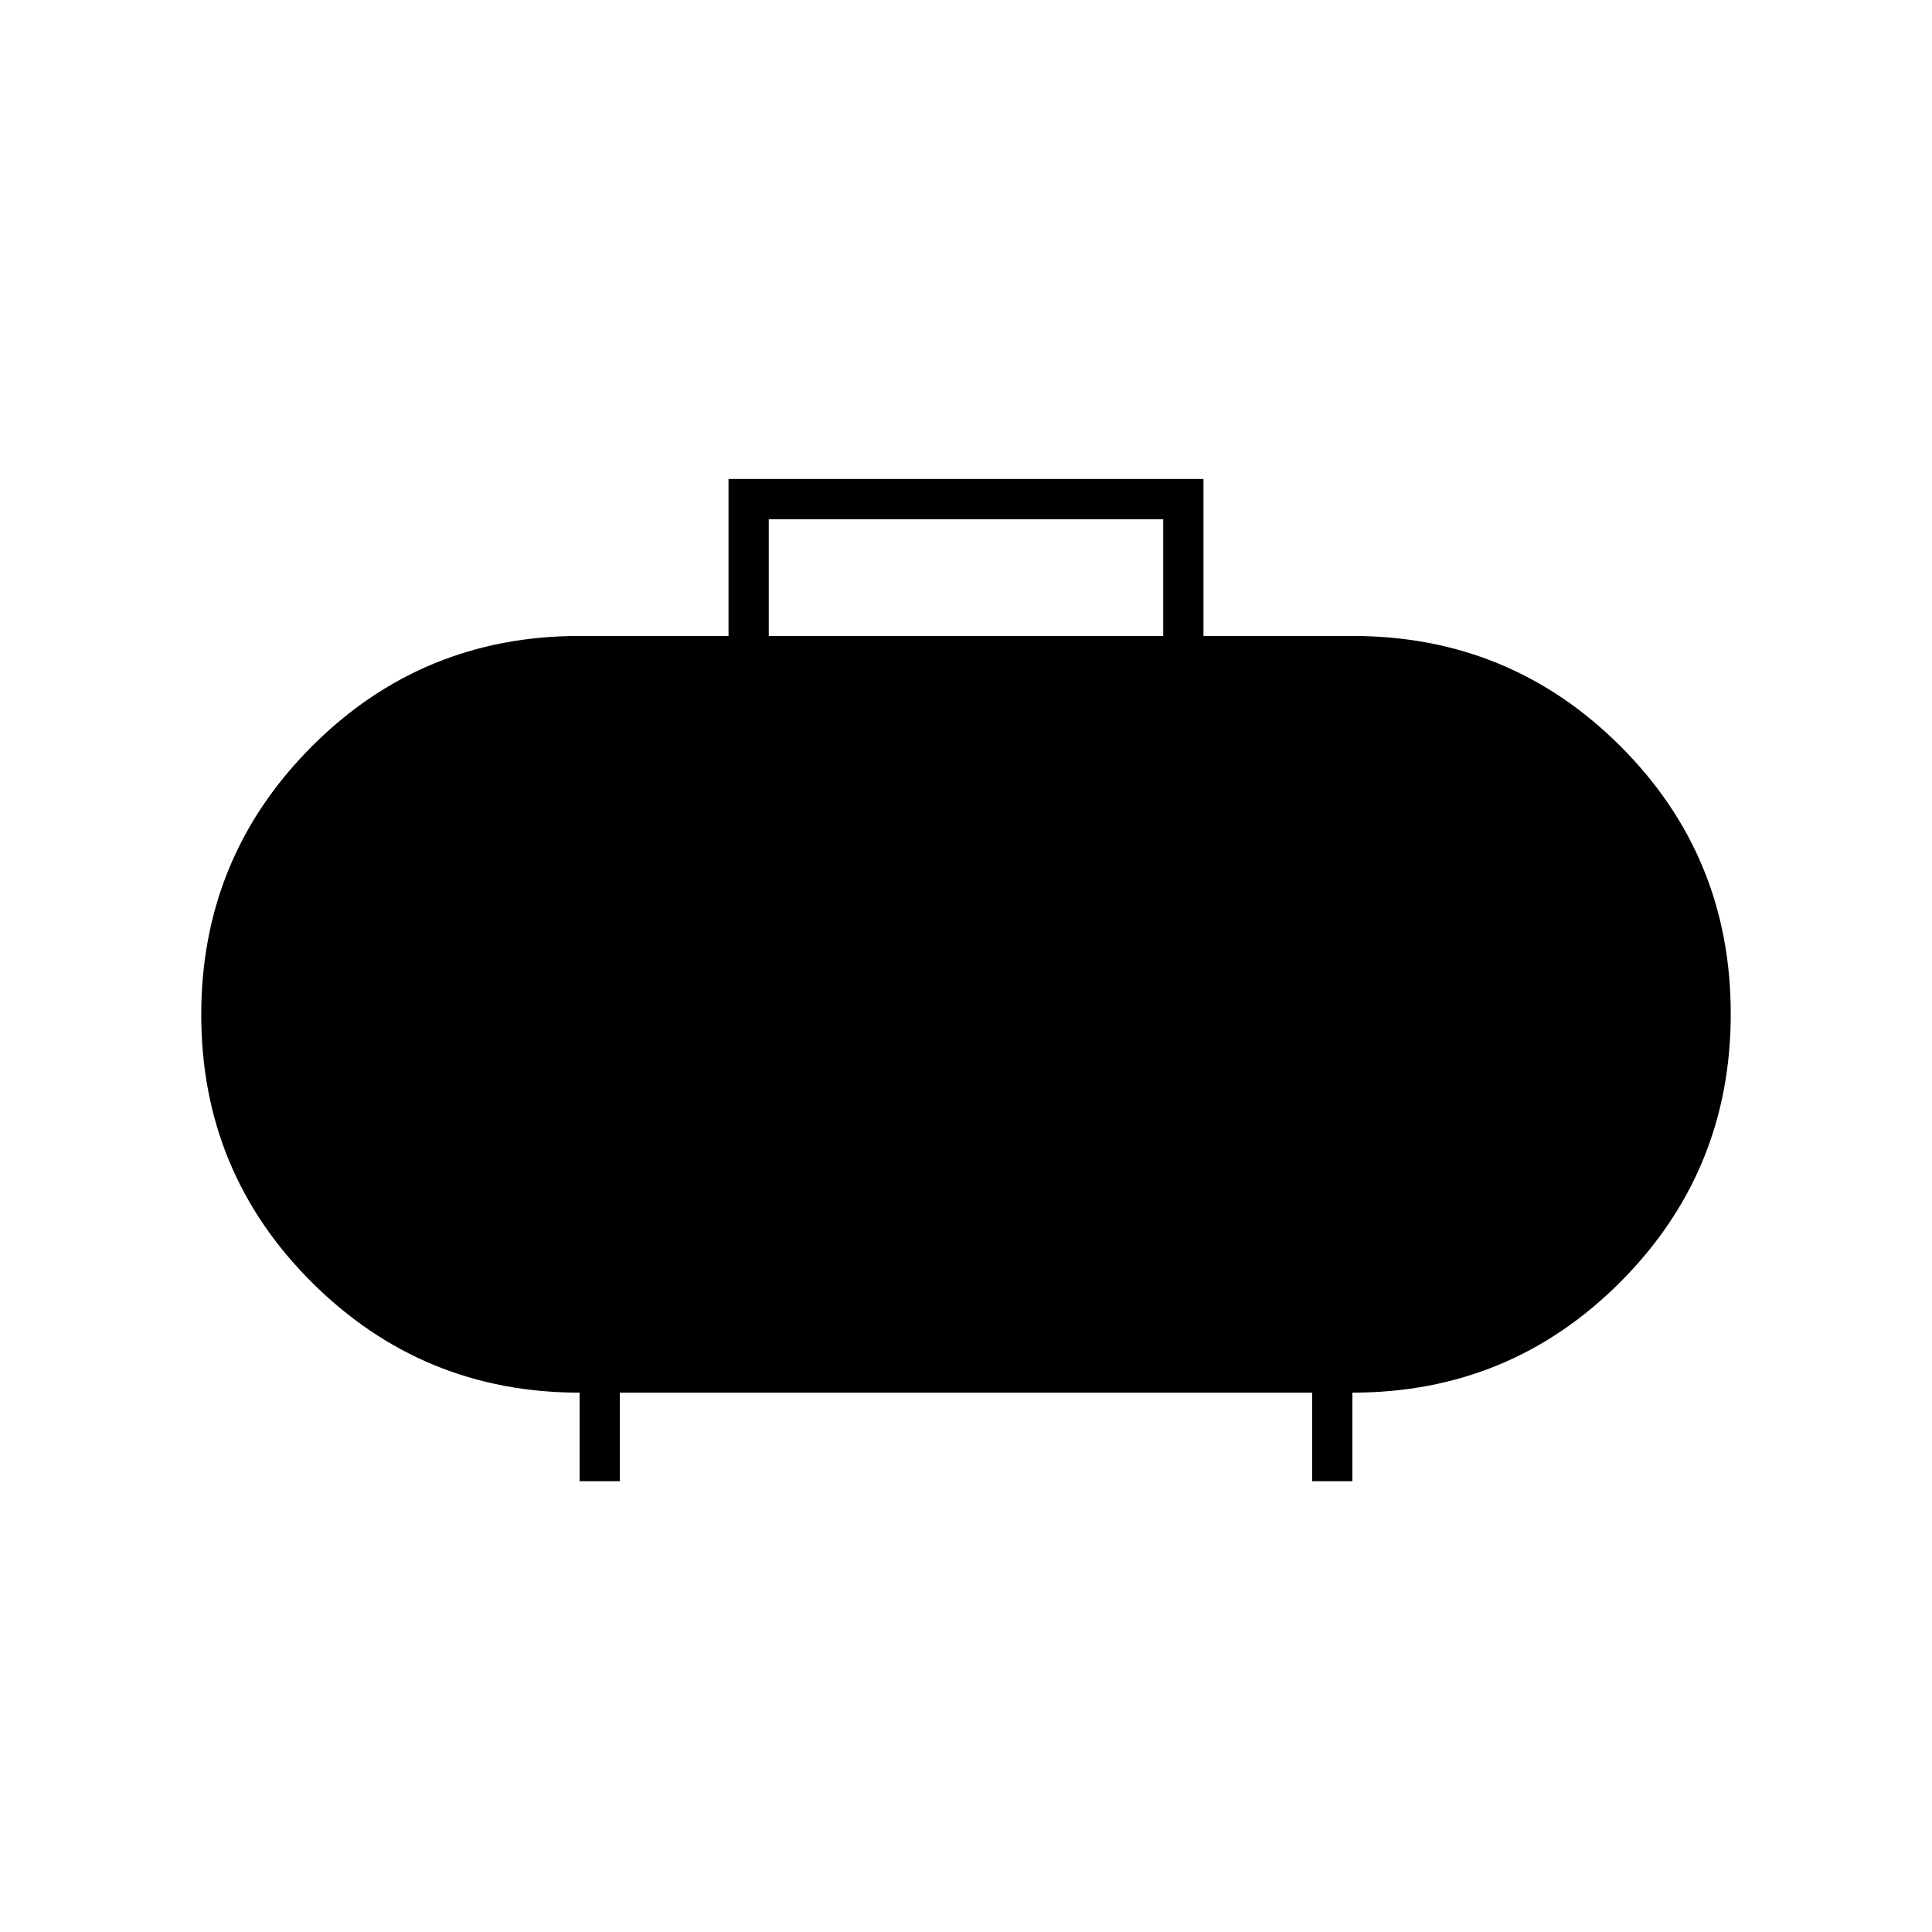 <svg xmlns="http://www.w3.org/2000/svg" height="20" viewBox="0 -960 960 960" width="20"><path d="M382-644h196v-58H382v58Zm-94 420v-44q-78 0-133-54.765-55-54.764-55-133Q100-534 154.833-589 209.667-644 288-644h74v-78h236v78h74q78.333 0 133.167 54.765Q860-534.471 860-456.235 860-378 805.167-323 750.333-268 672-268v44h-20v-44H308v44h-20Z"/></svg>